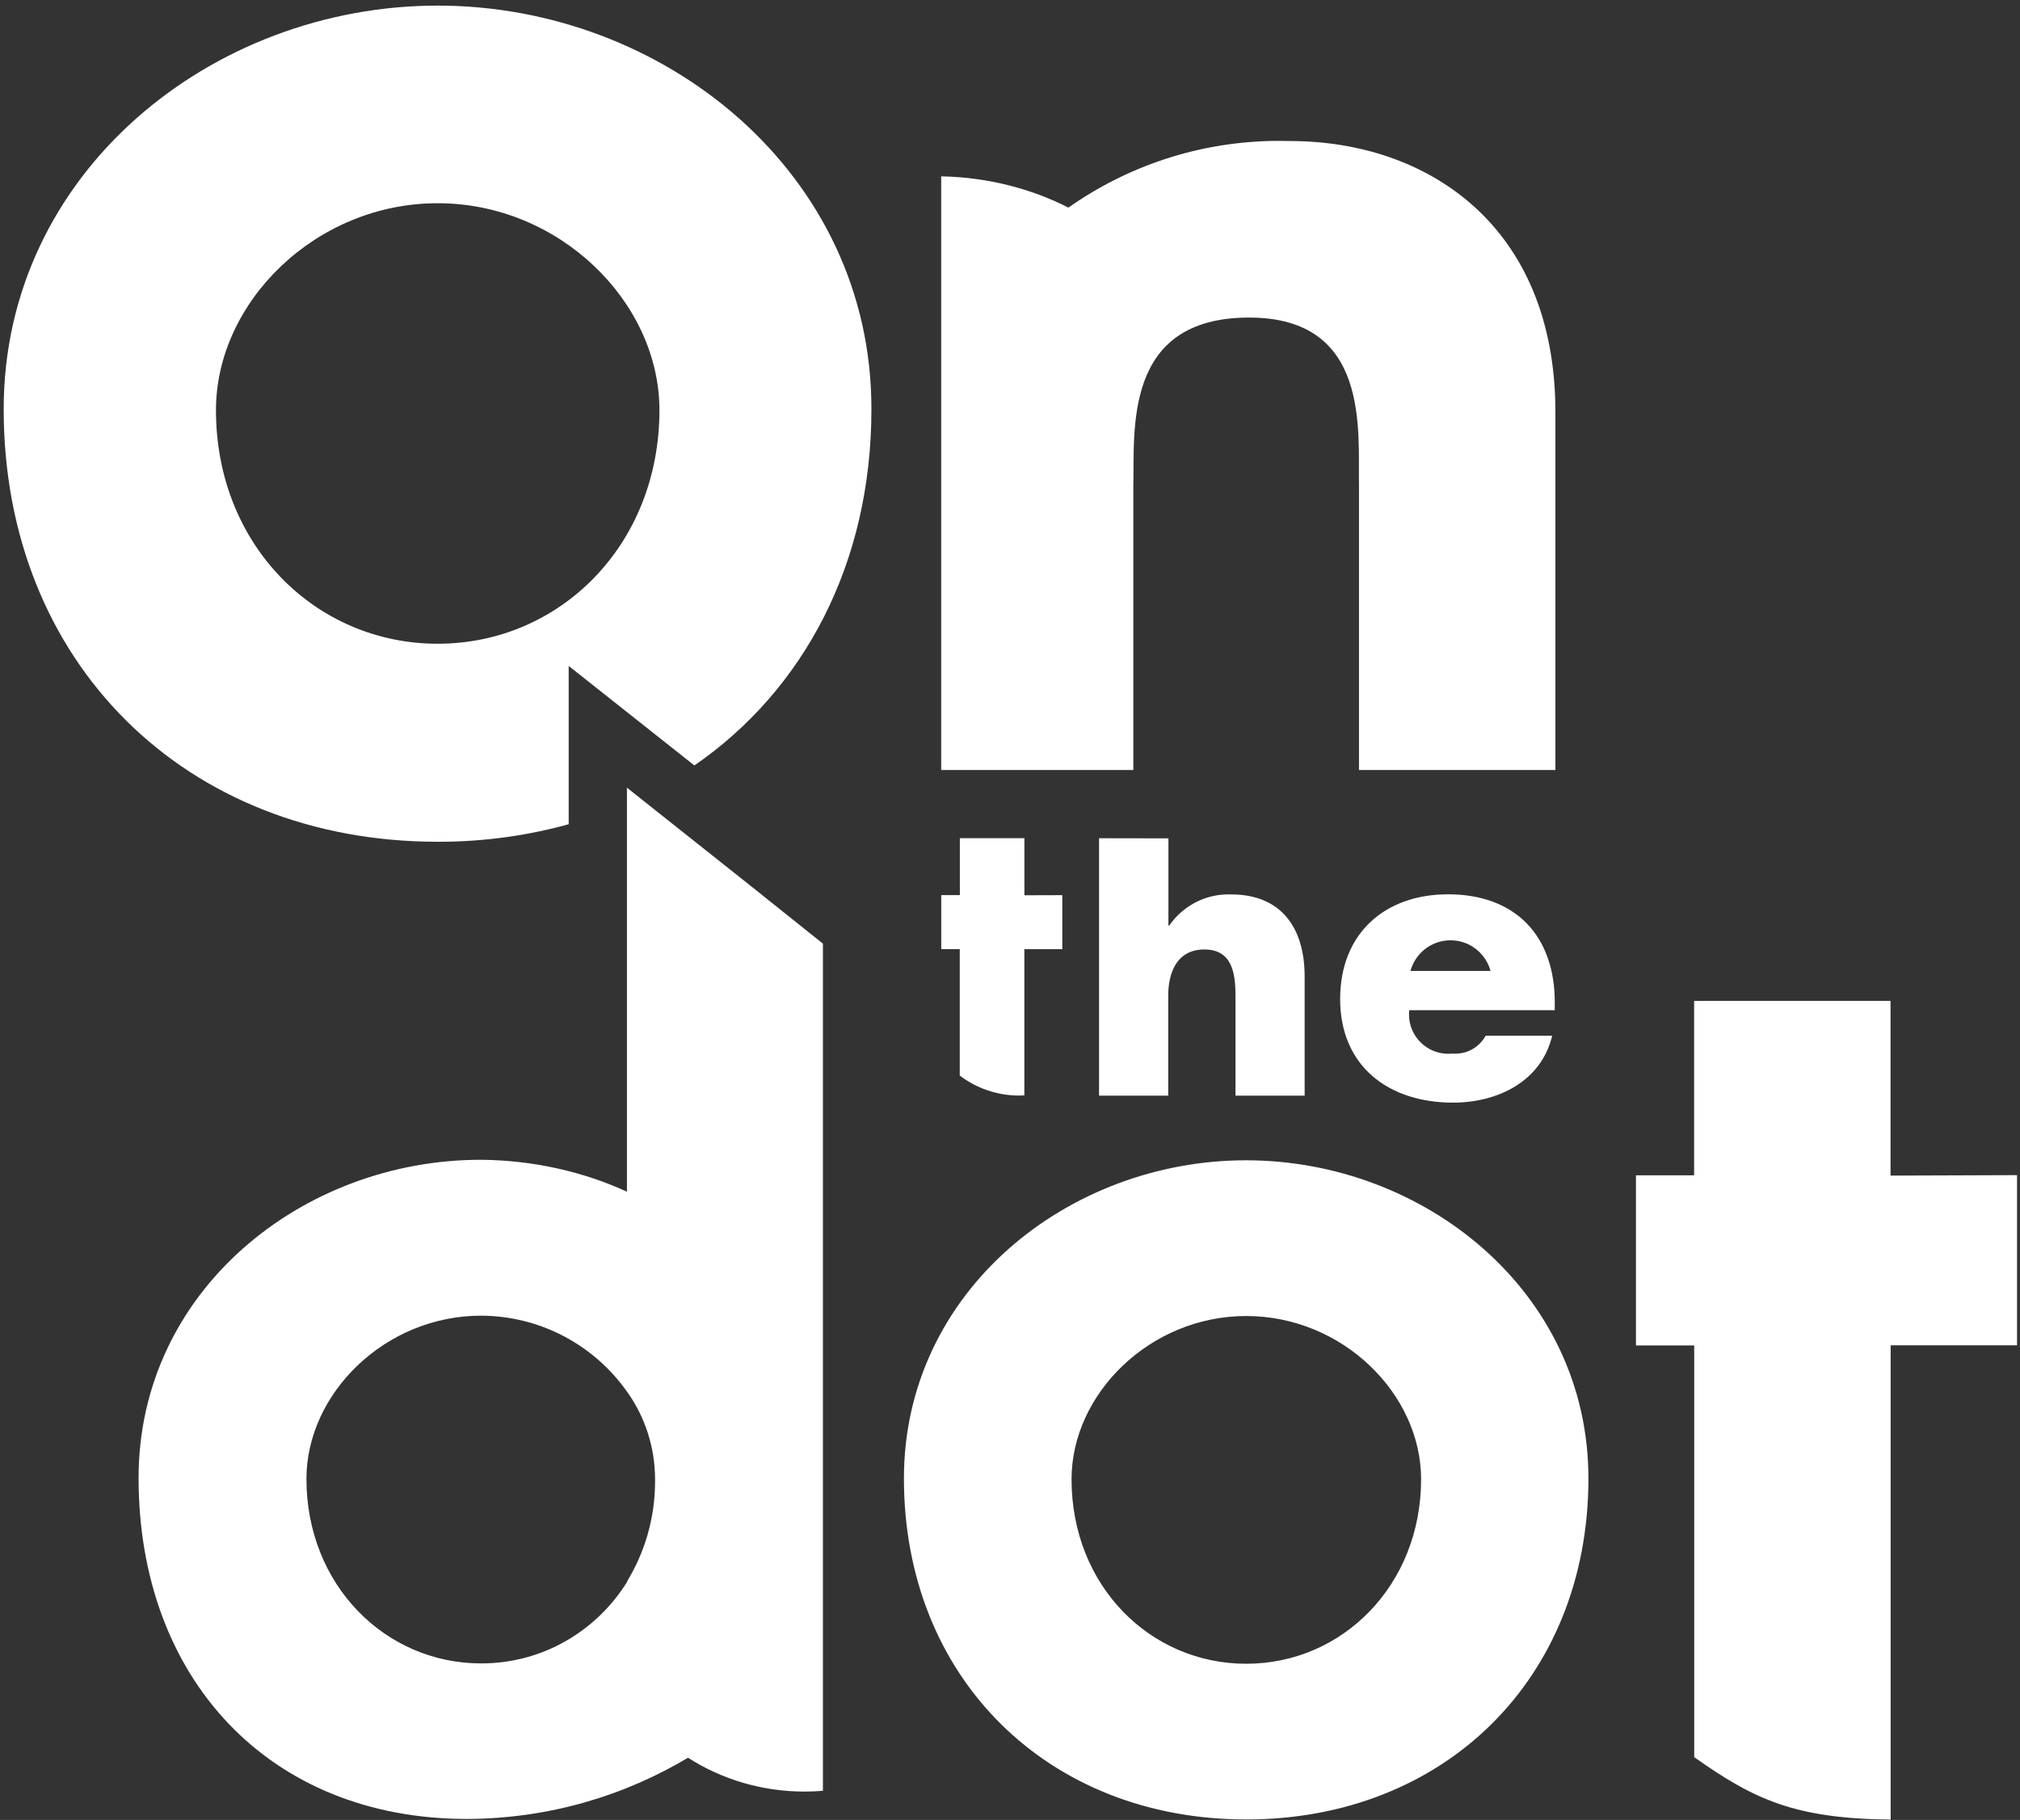 <svg width="172" height="155" viewBox="0 0 172 155" fill="none" xmlns="http://www.w3.org/2000/svg">
<rect x="0" y="0" width="172" height="155" fill="#333333" stroke="none"/>
<path d="M135.252 125.916C135.252 142.959 122.984 154.961 106.117 154.961C89.251 154.961 76.968 142.944 76.968 125.916C76.968 109.988 90.941 98.82 106.093 98.82C121.245 98.82 135.252 109.988 135.252 125.916ZM91.241 125.983C91.241 135.055 97.93 141.699 106.117 141.699C114.304 141.699 121.004 135.012 121.004 125.983C121.004 118.717 114.314 112.083 106.117 112.083C97.921 112.083 91.241 118.717 91.241 125.983ZM109.837 12.012C109.571 12.002 109.262 11.997 108.948 11.997C102.215 11.997 95.984 14.126 90.883 17.747L90.98 17.685C87.821 16.072 84.107 15.097 80.165 15.02H80.141V65.579H96.501V41.448C96.621 36.712 95.588 27.046 106.359 27.046C116.719 27.046 115.623 36.722 115.715 41.448V65.579H132.441V34.984C132.383 19.234 121.569 12.012 109.837 12.012ZM59.126 65.193C68.448 58.762 74.2 47.995 74.2 34.853C74.224 14.701 56.493 0.477 37.269 0.477C18.046 0.477 0.314 14.701 0.314 34.844C0.314 56.454 15.814 71.692 37.269 71.692C37.303 71.692 37.337 71.692 37.376 71.692C41.307 71.692 45.109 71.141 48.712 70.118L48.422 70.19V56.715L59.126 65.193ZM18.389 34.931C18.389 25.714 26.899 17.308 37.269 17.308C47.64 17.308 56.15 25.723 56.15 34.931C56.15 46.446 47.644 54.827 37.269 54.827C26.894 54.827 18.389 46.446 18.389 34.931ZM64.11 75.602L53.383 67.085V101.495C49.721 99.81 45.447 98.811 40.94 98.777H40.926C25.759 98.777 11.8 109.925 11.8 125.872C11.8 142.915 22.871 154.918 39.776 154.918C46.722 154.889 53.204 152.953 58.744 149.607L58.58 149.699C61.391 151.509 64.825 152.586 68.51 152.586C69.056 152.586 69.602 152.562 70.138 152.514L70.07 152.518V80.368L64.11 75.602ZM53.426 134.679C50.823 138.898 46.224 141.67 40.979 141.67C40.974 141.67 40.974 141.67 40.969 141.67C32.797 141.67 26.093 134.983 26.093 125.954C26.093 118.688 32.782 112.054 40.969 112.054C46.104 112.078 50.639 114.628 53.392 118.529L53.426 118.577C54.894 120.643 55.773 123.212 55.778 125.988C55.778 126.041 55.778 126.099 55.778 126.162C55.778 129.319 54.885 132.269 53.339 134.775L53.378 134.703L53.426 134.679ZM160.977 100.124V85.244H144.251V100.1H139.3V114.589H144.261V149.655C149.414 153.301 152.868 154.884 160.987 154.971V114.575H171.749V100.085L160.977 100.124ZM87.227 76.249V71.387H81.73V76.235H80.146V80.836H81.721V91.603C83.112 92.665 84.875 93.307 86.787 93.307C86.937 93.307 87.092 93.302 87.241 93.292H87.222V80.841H90.453V76.24L87.227 76.249ZM99.49 71.402V78.827H99.558C100.679 77.215 102.524 76.172 104.61 76.172C104.693 76.172 104.775 76.172 104.852 76.177H104.842C109.044 76.177 111.088 78.963 111.088 83.163V93.317H105.2V84.809C105.2 82.868 104.91 80.865 102.548 80.865C100.186 80.865 99.471 82.873 99.471 84.809V93.317H93.583V71.392L99.49 71.402ZM132.383 86.036H119.994C119.98 86.147 119.975 86.272 119.975 86.403C119.975 88.252 121.472 89.749 123.322 89.749C123.453 89.749 123.578 89.739 123.704 89.729H123.689C123.757 89.734 123.839 89.739 123.921 89.739C125.027 89.739 125.988 89.13 126.491 88.228L126.5 88.213H132.166C131.229 92.124 127.505 93.91 123.723 93.91C118.226 93.91 114.111 90.801 114.111 85.085C114.111 79.513 117.903 76.167 123.298 76.167C129.065 76.167 132.388 79.721 132.388 85.384L132.383 86.036ZM126.921 82.695C126.5 81.179 125.133 80.083 123.51 80.083C121.888 80.083 120.521 81.179 120.105 82.671L120.1 82.695H126.921Z" fill="white"/>
</svg>
